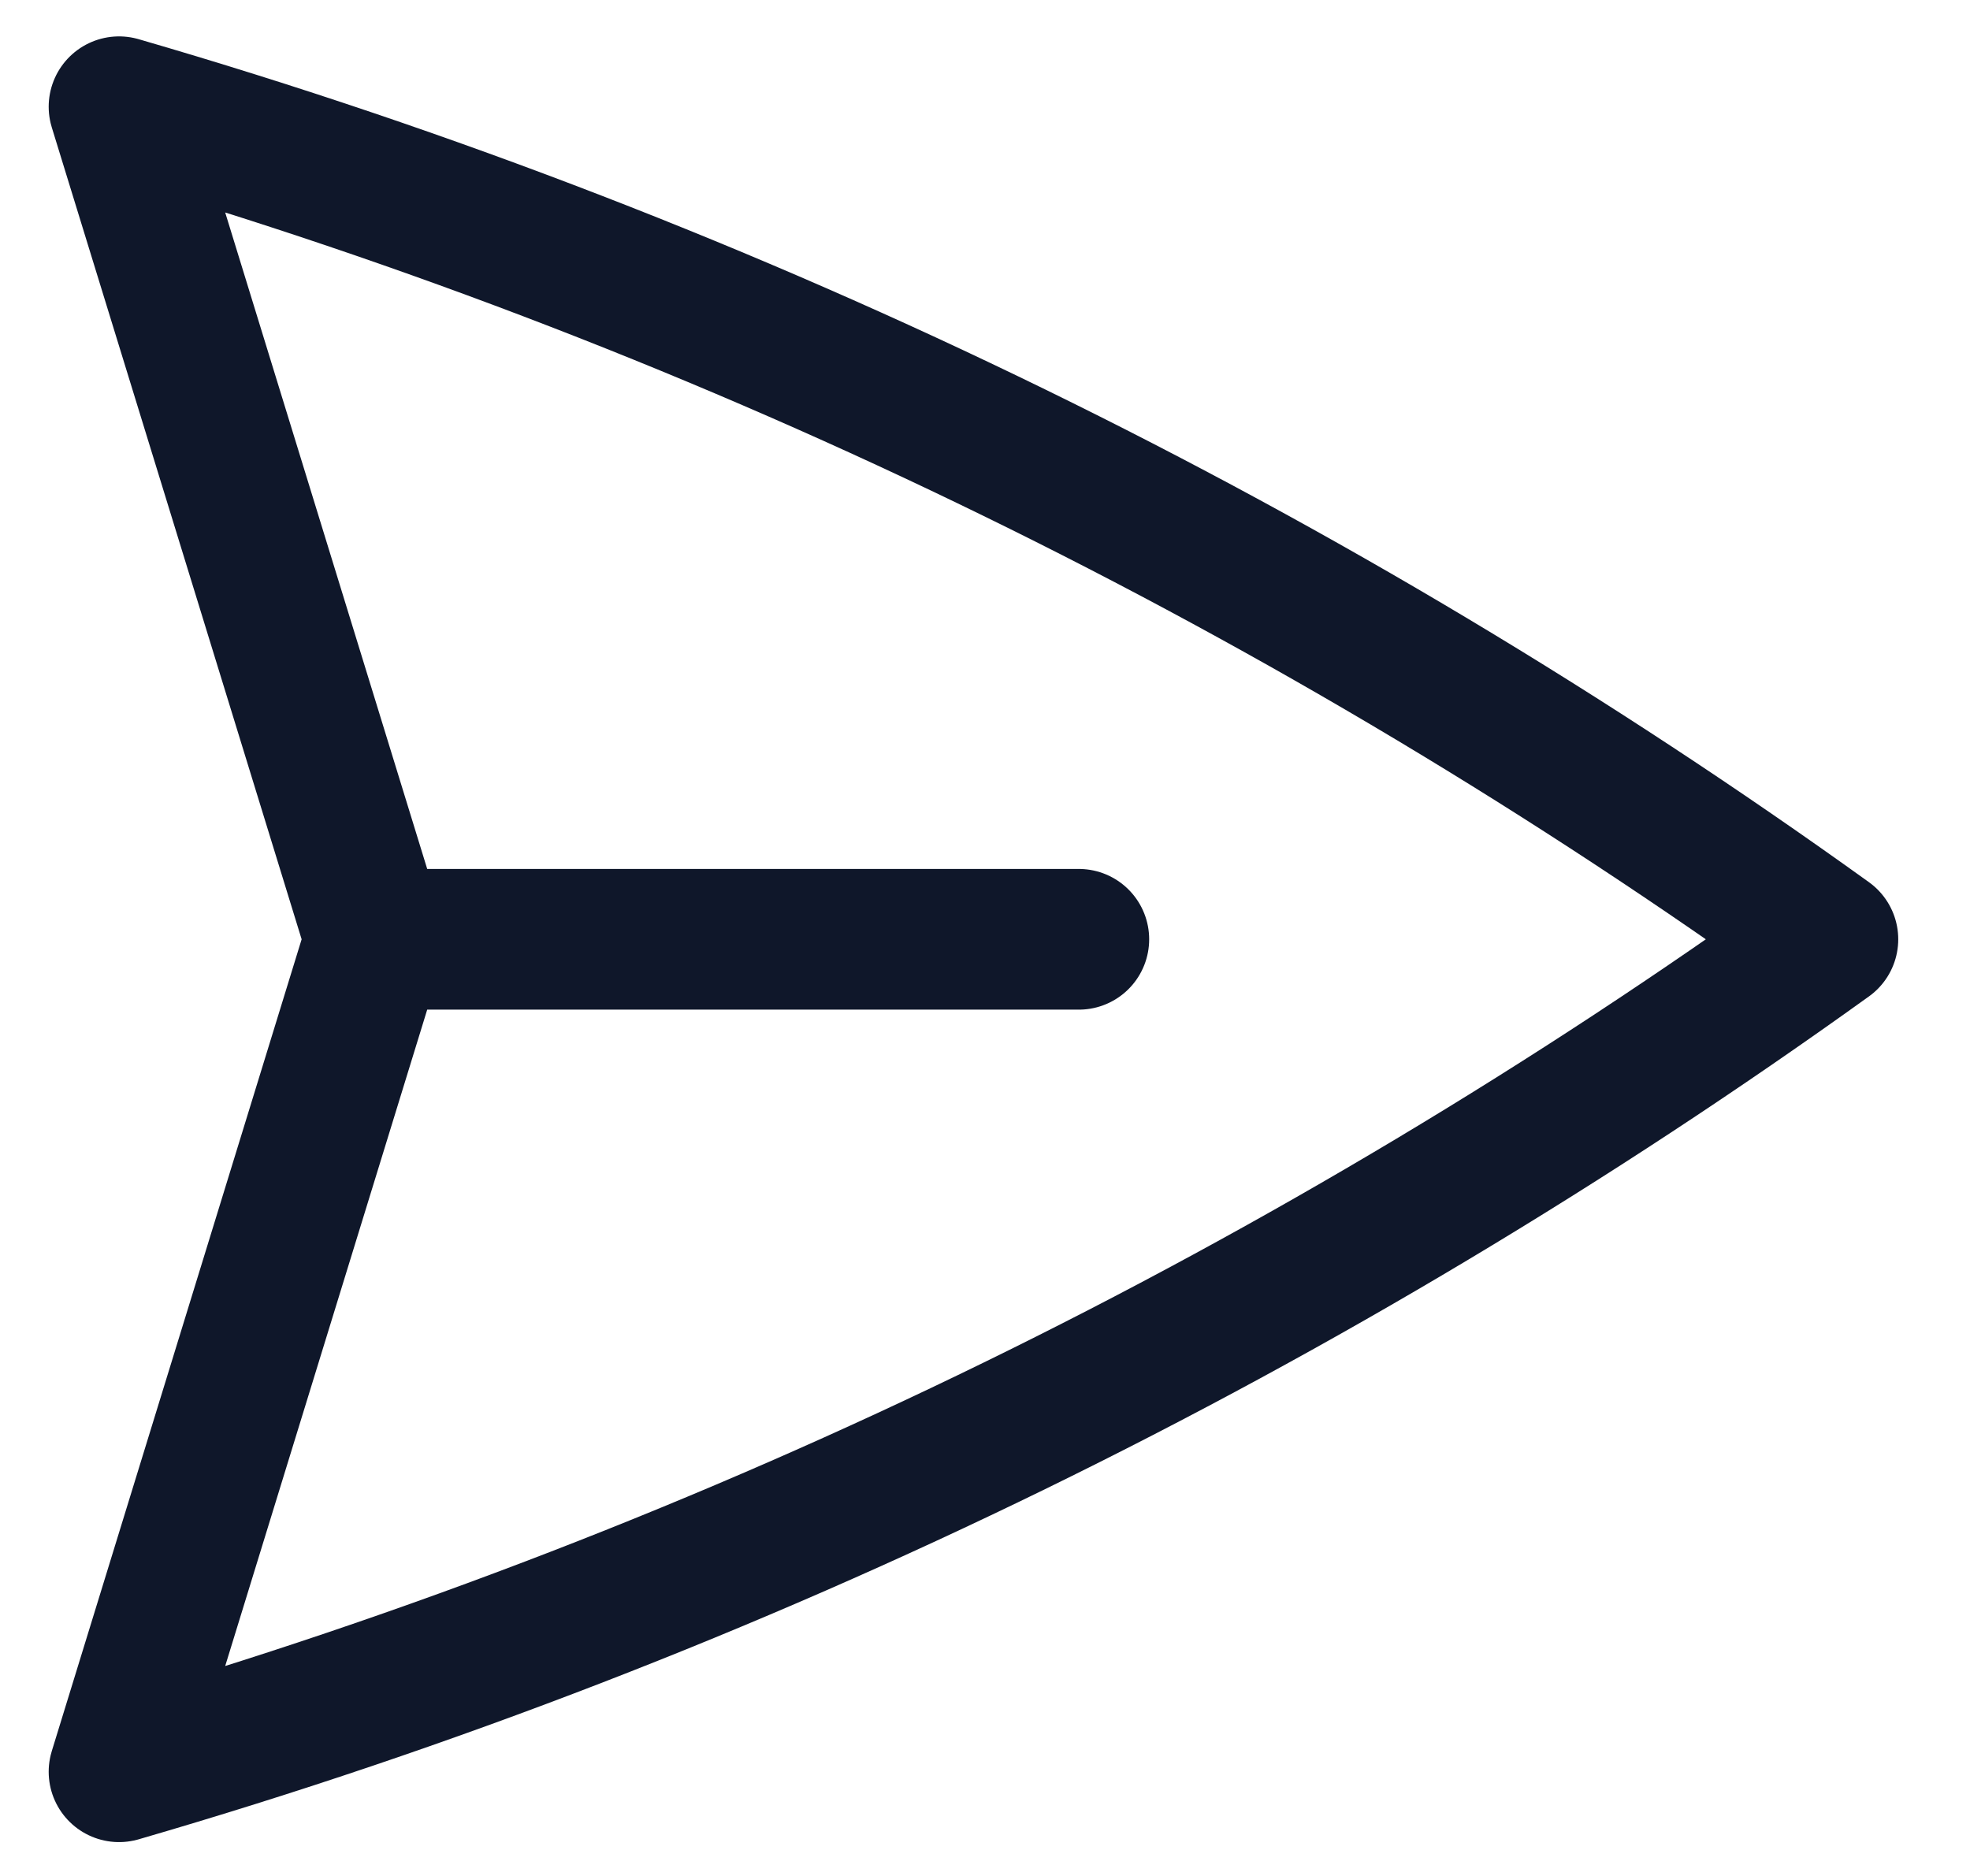 <svg width="21" height="20" viewBox="0 0 21 20" fill="none" xmlns="http://www.w3.org/2000/svg">
<path d="M4 10.014L1.269 1.138C7.884 3.06 14.028 6.09 19.485 10.014C14.028 13.938 7.884 16.967 1.269 18.889L4 10.014ZM4 10.014L11.5 10.014" stroke="#0F172A" stroke-width="1.5" stroke-linecap="round" stroke-linejoin="round"/>
</svg>
